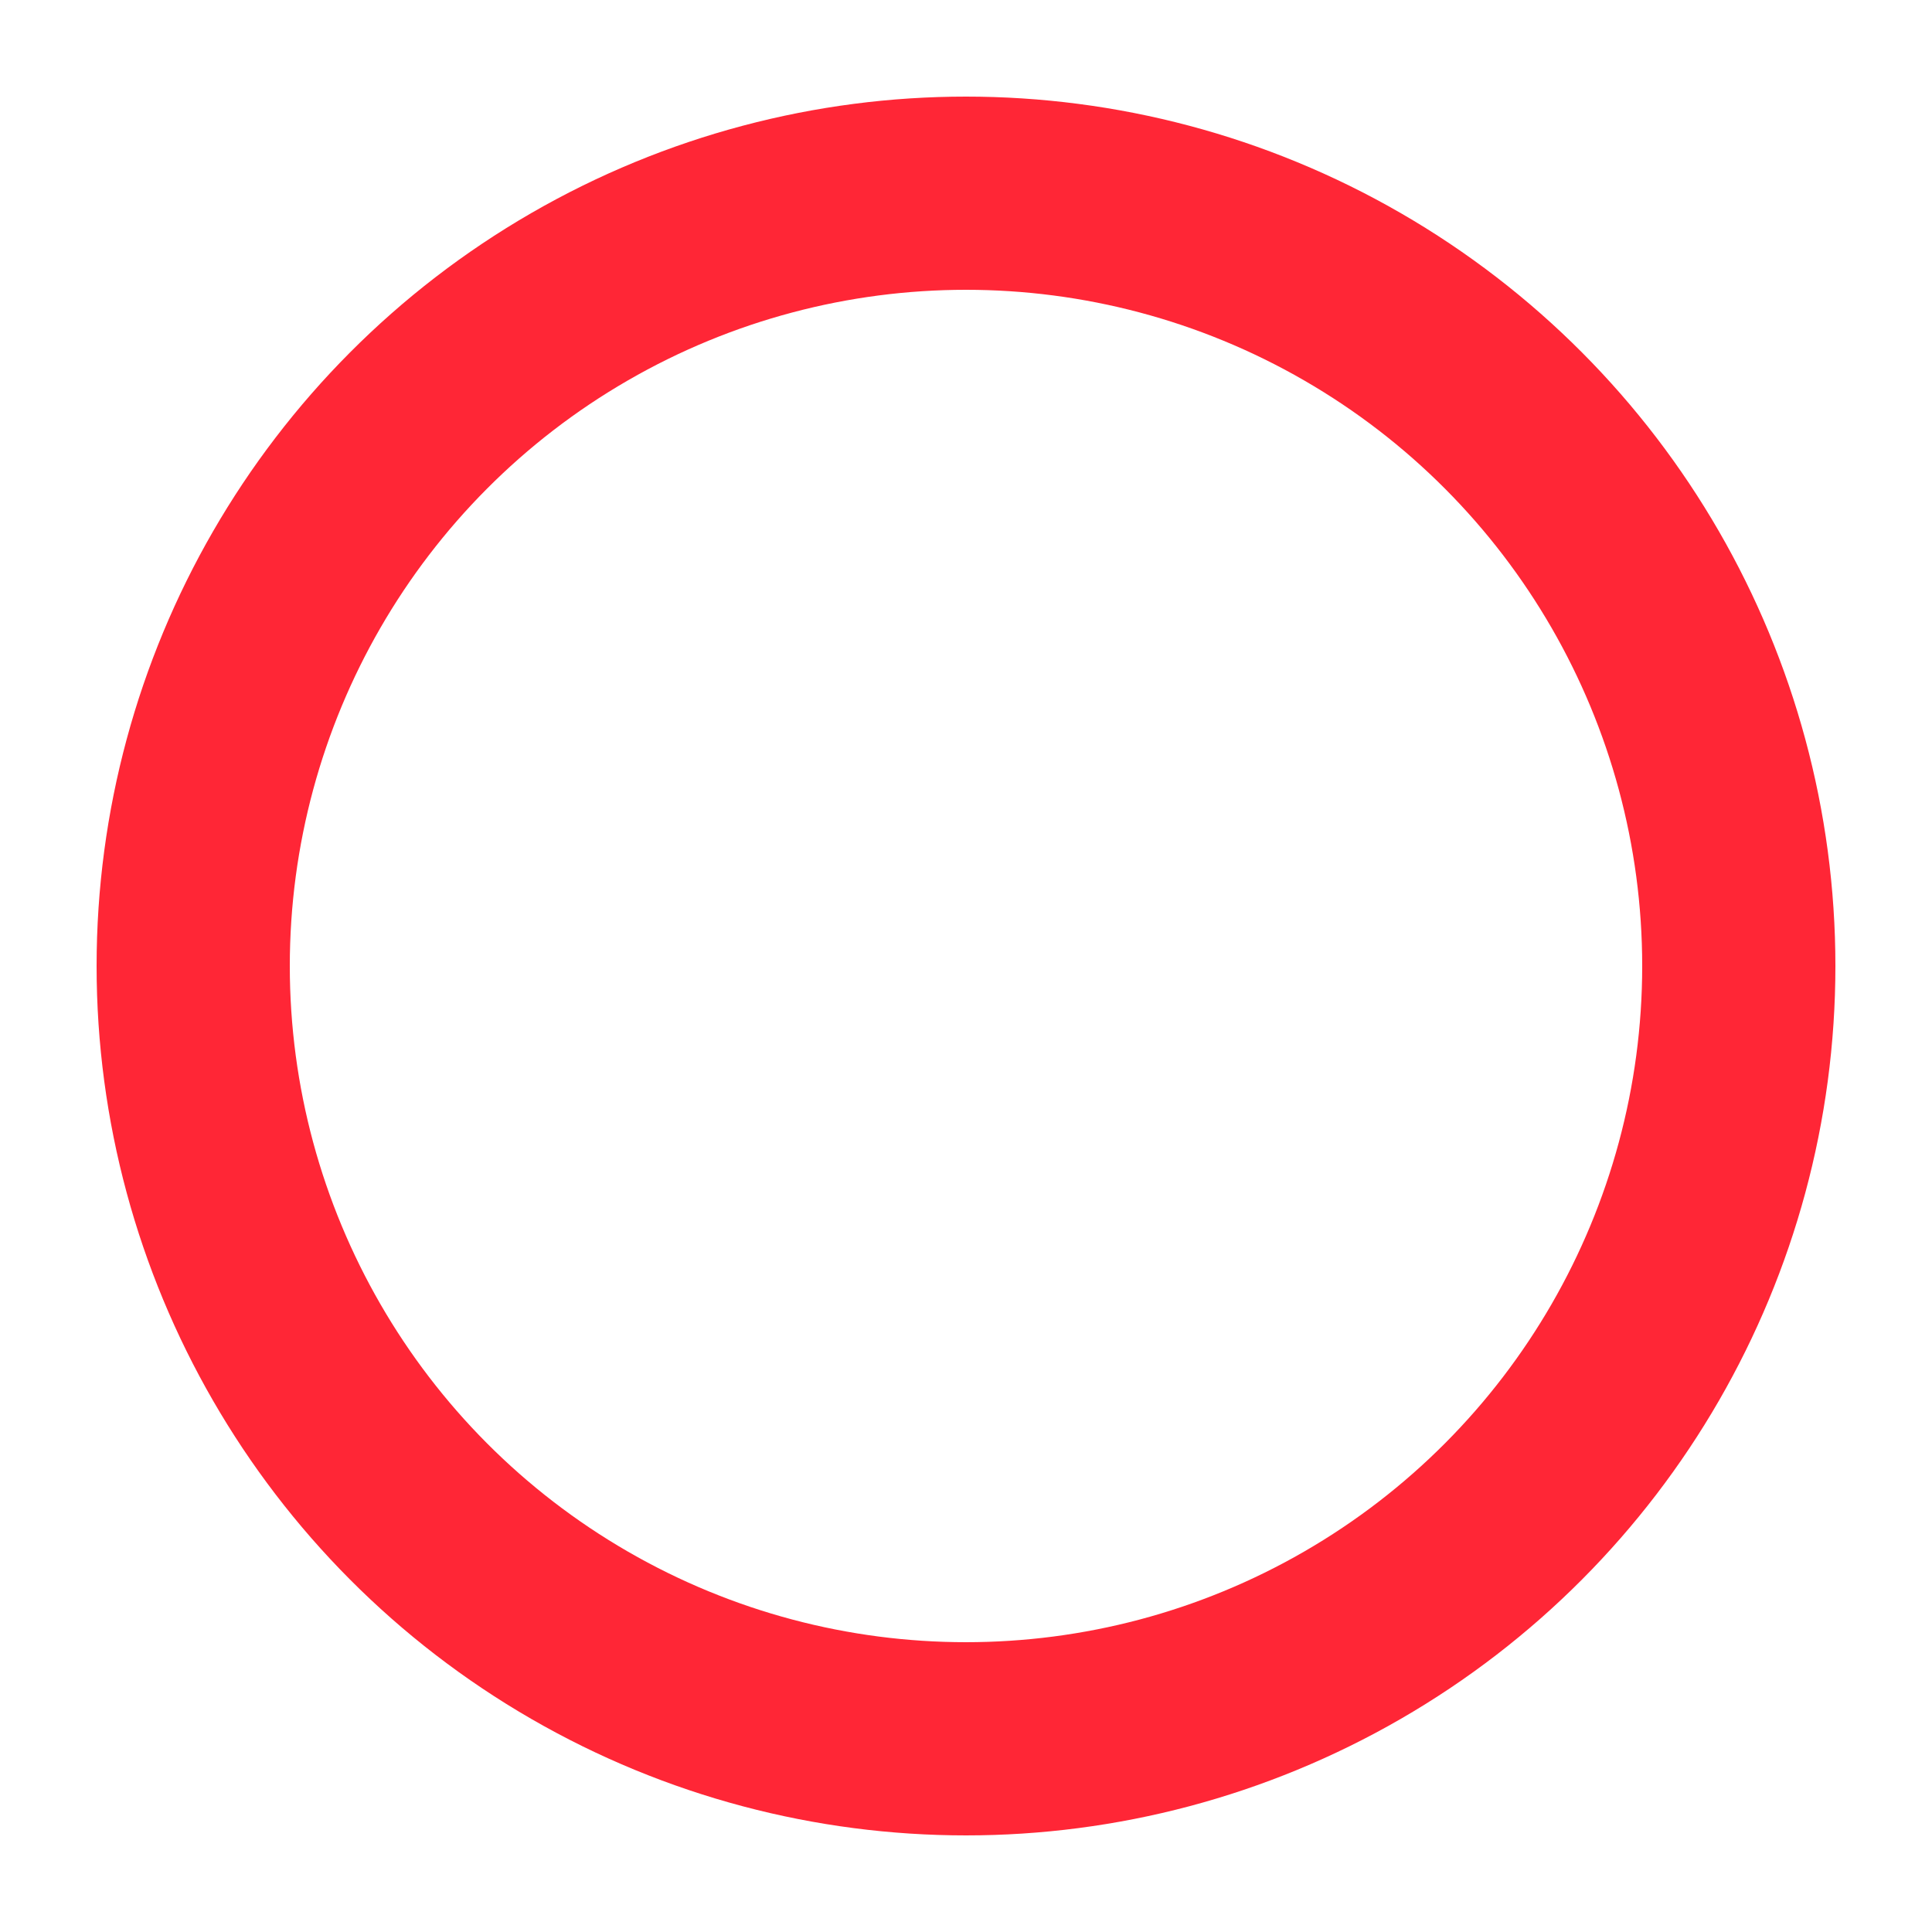 <svg xmlns:xlink="http://www.w3.org/1999/xlink" xmlns="http://www.w3.org/2000/svg" class="D_tb D_tf" viewBox="0 0 50 50" width="50"  height="50" ><circle class="D_th" cx="25" cy="25" fill="none" r="20" stroke="#FF2636" stroke-width="5px"></circle></svg>